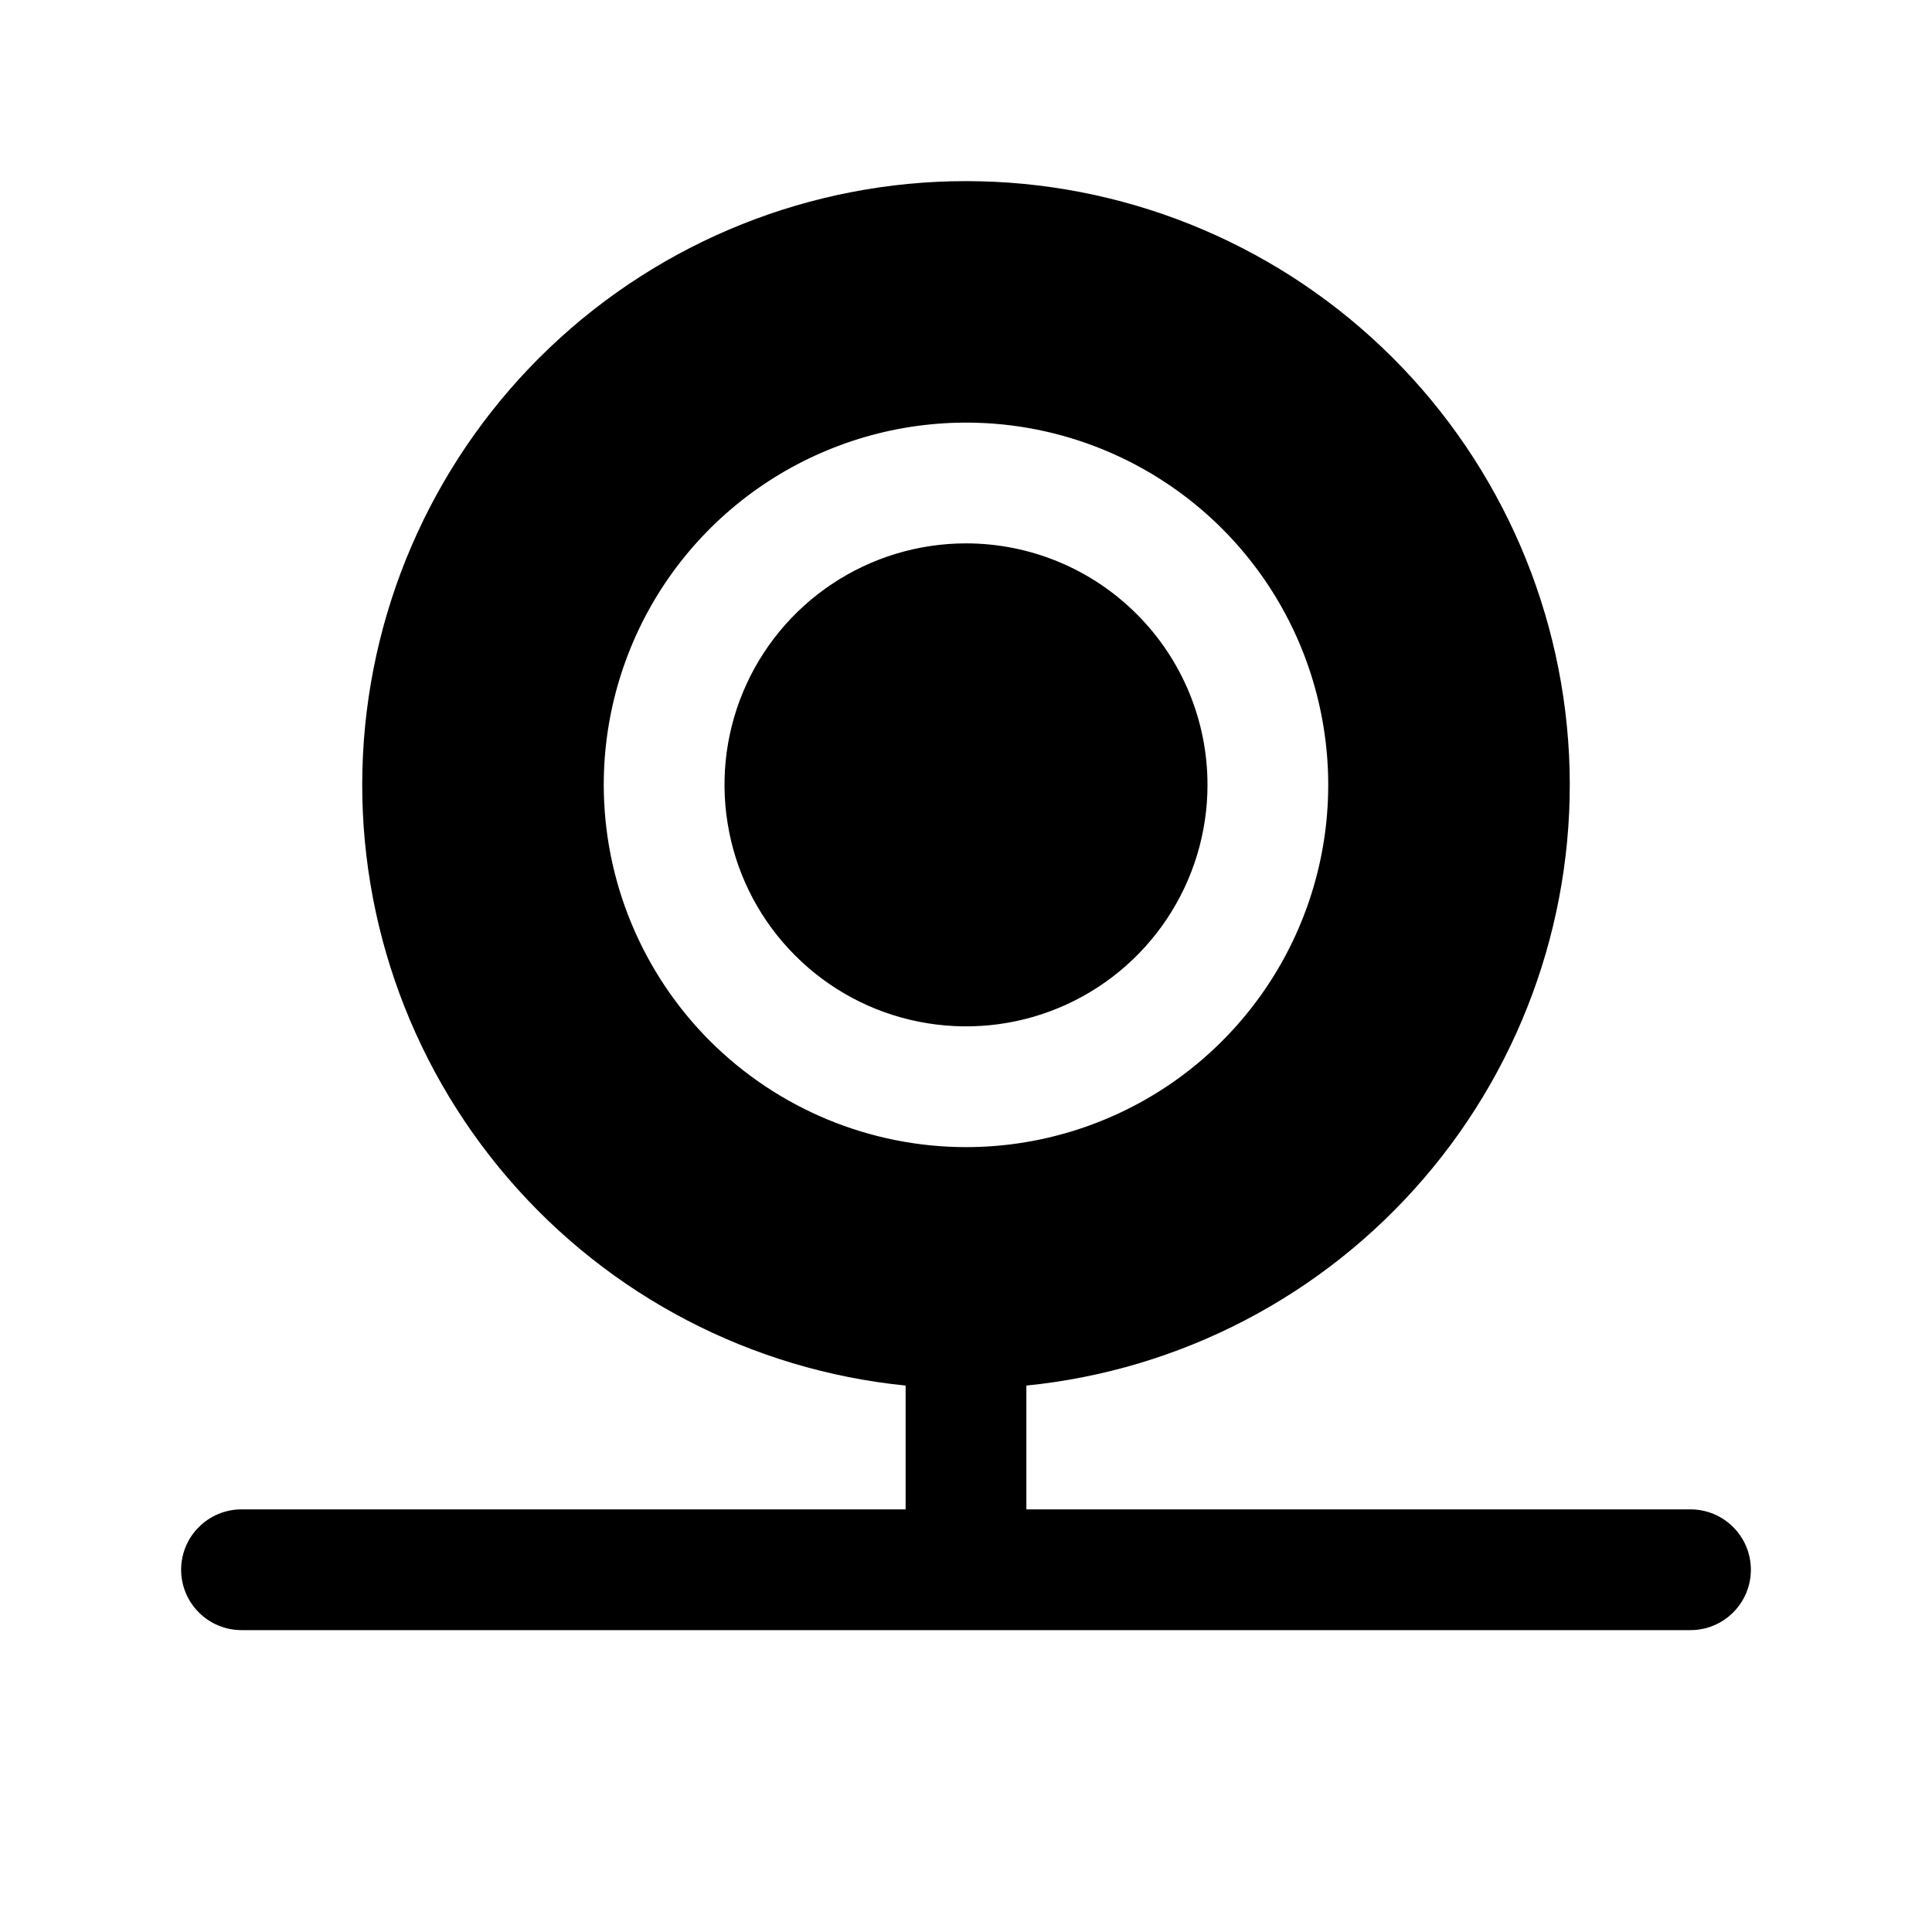 <svg width="24" height="24" viewBox="0 0 24 24" fill="none" xmlns="http://www.w3.org/2000/svg">
<path d="M15 9.75C15 10.343 14.824 10.923 14.494 11.417C14.165 11.91 13.696 12.295 13.148 12.522C12.6 12.749 11.997 12.808 11.415 12.692C10.833 12.577 10.298 12.291 9.879 11.871C9.459 11.452 9.173 10.917 9.058 10.335C8.942 9.753 9.001 9.15 9.228 8.602C9.455 8.054 9.84 7.585 10.333 7.256C10.827 6.926 11.407 6.75 12 6.75C12.796 6.75 13.559 7.066 14.121 7.629C14.684 8.191 15 8.954 15 9.75ZM21.75 19.5C21.75 19.699 21.671 19.89 21.53 20.03C21.39 20.171 21.199 20.25 21 20.25H3C2.801 20.25 2.61 20.171 2.47 20.03C2.329 19.89 2.25 19.699 2.25 19.5C2.25 19.301 2.329 19.11 2.47 18.97C2.61 18.829 2.801 18.75 3 18.75H11.25V17.212C9.336 17.02 7.568 16.099 6.314 14.64C5.059 13.182 4.413 11.296 4.509 9.375C4.606 7.453 5.437 5.642 6.831 4.316C8.225 2.99 10.076 2.25 12 2.25C13.924 2.25 15.775 2.99 17.169 4.316C18.563 5.642 19.394 7.453 19.491 9.375C19.587 11.296 18.941 13.182 17.686 14.64C16.432 16.099 14.665 17.02 12.75 17.212V18.75H21C21.199 18.75 21.39 18.829 21.53 18.97C21.671 19.11 21.75 19.301 21.75 19.5ZM12 14.25C12.89 14.25 13.76 13.986 14.5 13.492C15.24 12.997 15.817 12.294 16.157 11.472C16.498 10.65 16.587 9.745 16.413 8.872C16.24 7.999 15.811 7.197 15.182 6.568C14.553 5.939 13.751 5.51 12.878 5.336C12.005 5.163 11.1 5.252 10.278 5.593C9.456 5.933 8.753 6.51 8.258 7.25C7.764 7.99 7.5 8.86 7.5 9.75C7.501 10.943 7.976 12.087 8.819 12.931C9.663 13.774 10.807 14.249 12 14.25Z" fill="black"/>
</svg>
